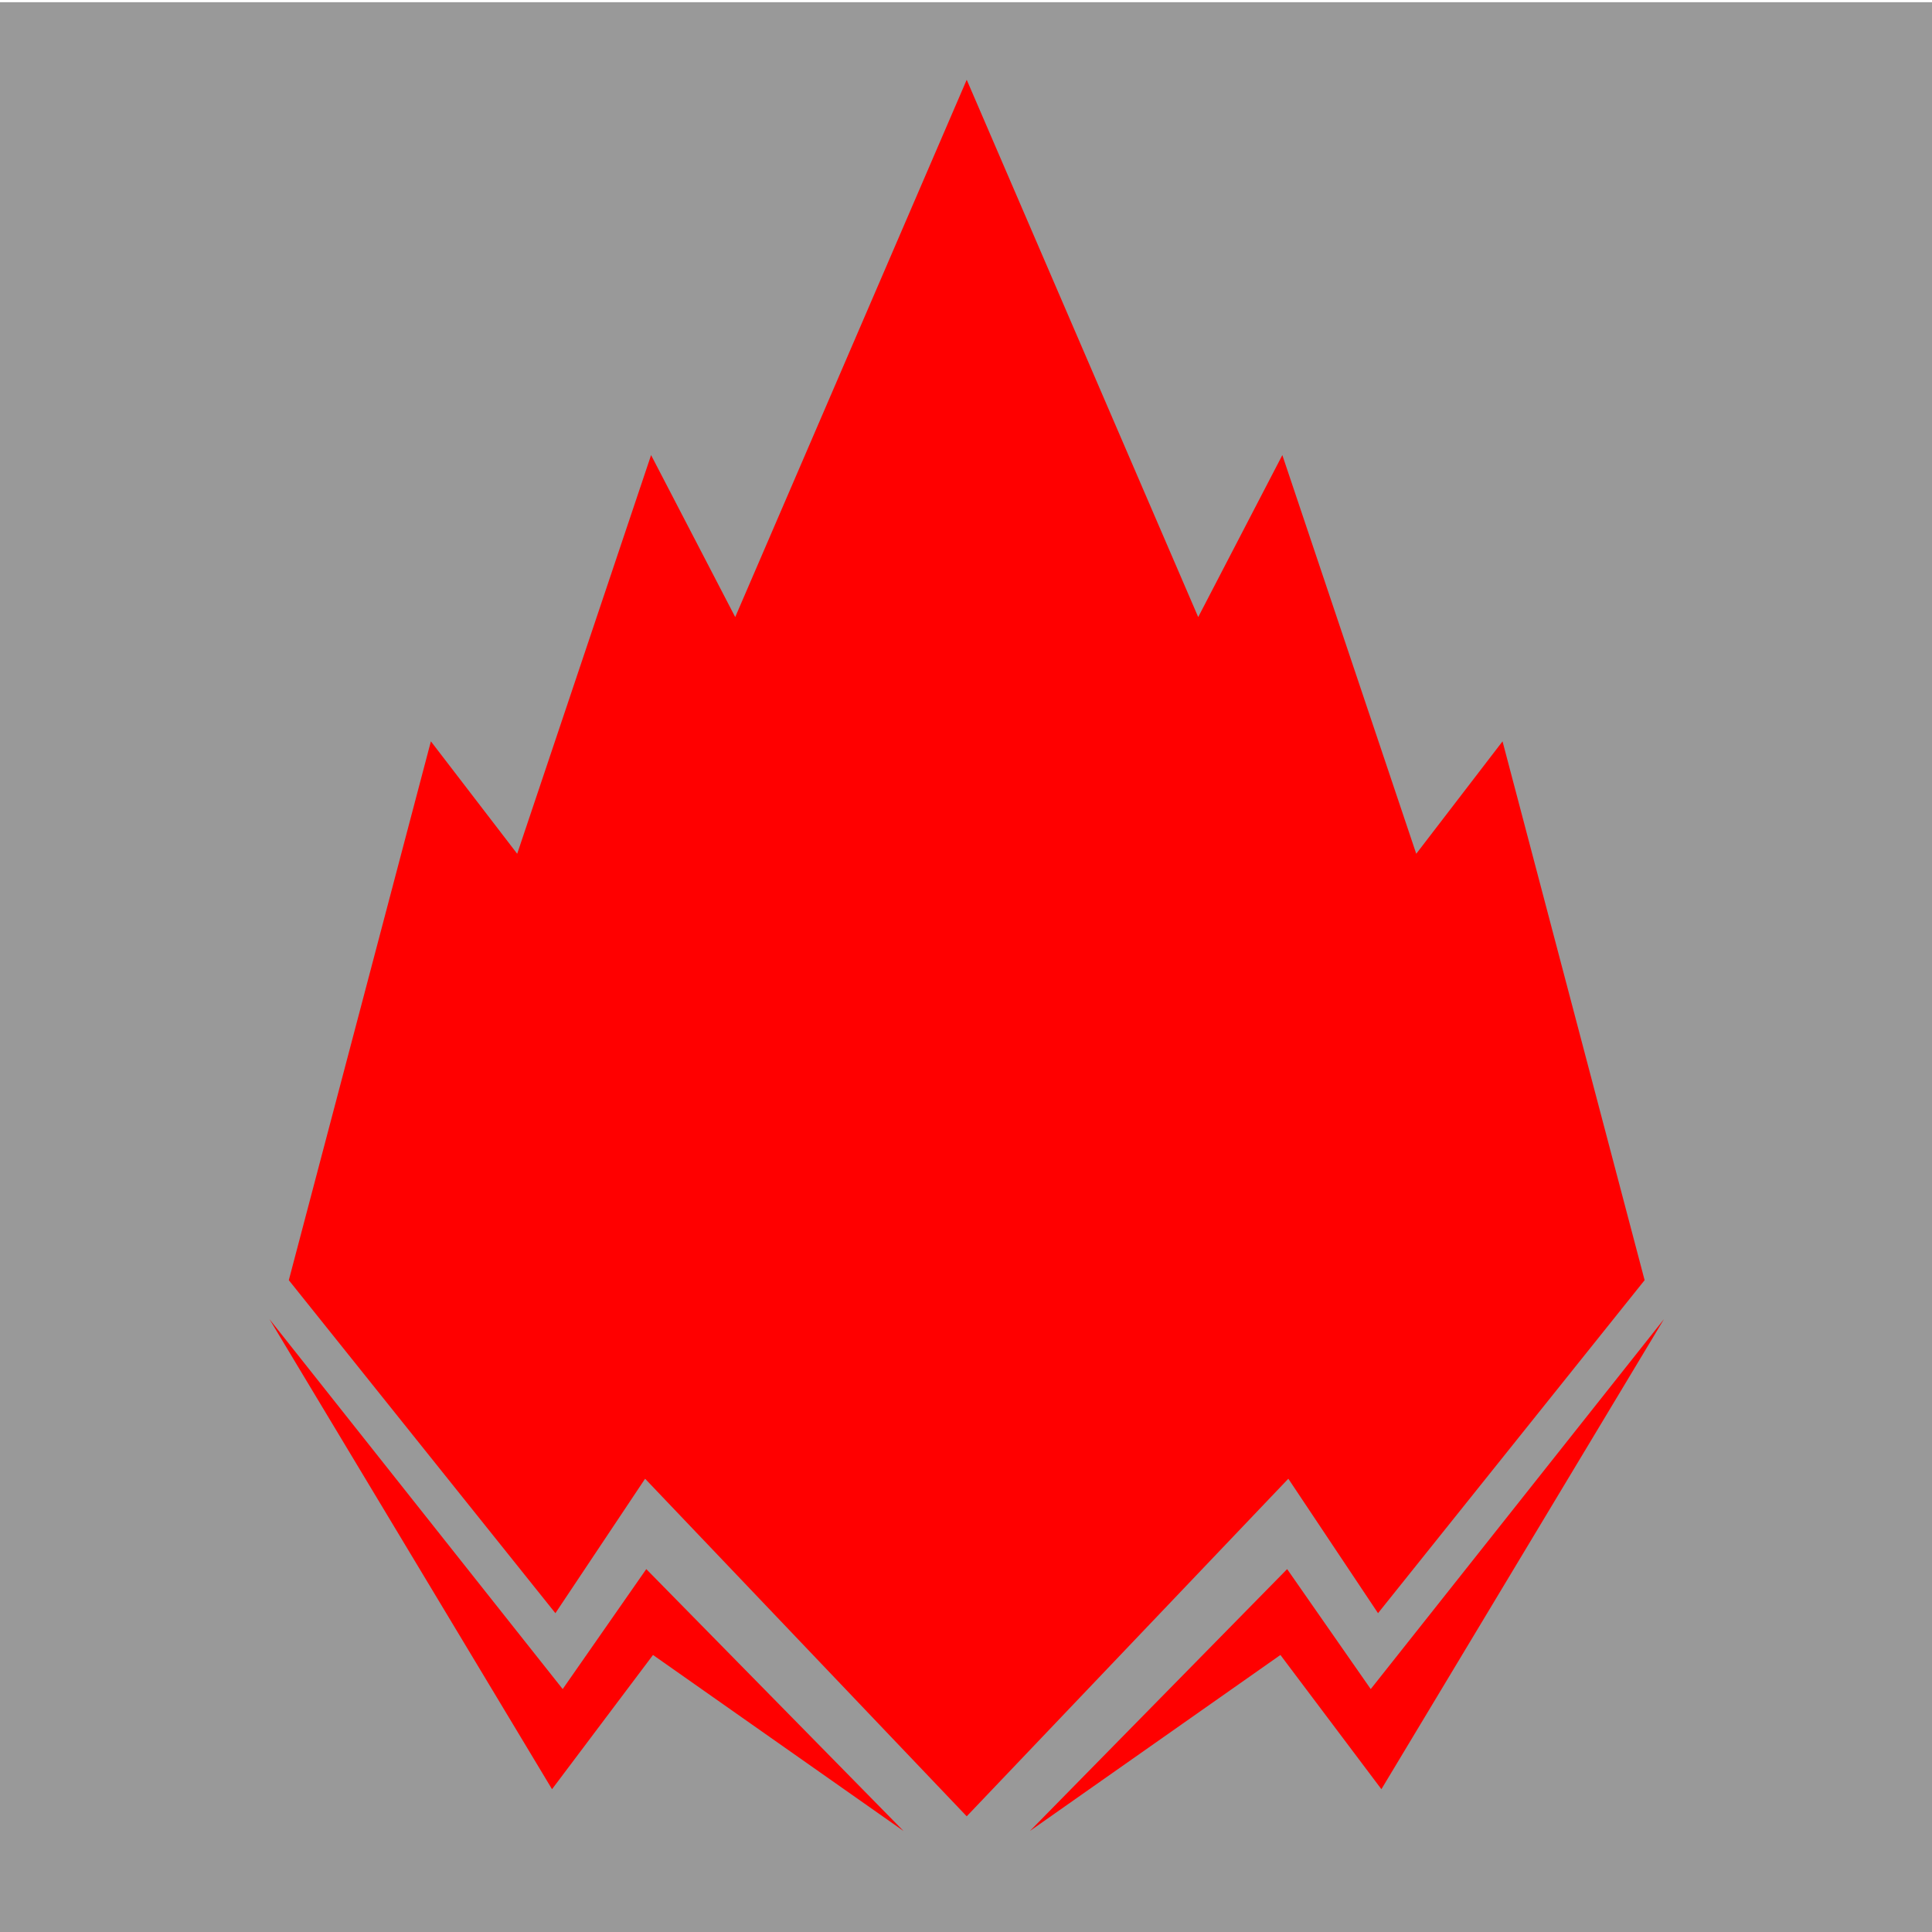 <?xml version="1.0" encoding="UTF-8" standalone="no"?>
<!-- Created with Inkscape (http://www.inkscape.org/) -->

<svg
   width="400mm"
   height="400mm"
   viewBox="0 0 400 400"
   version="1.1"
   id="svg1"
   sodipodi:docname="Burn.svg"
   inkscape:version="1.3.2 (091e20e, 2023-11-25)"
   xmlns:inkscape="http://www.inkscape.org/namespaces/inkscape"
   xmlns:sodipodi="http://sodipodi.sourceforge.net/DTD/sodipodi-0.dtd"
   xmlns="http://www.w3.org/2000/svg"
   xmlns:svg="http://www.w3.org/2000/svg">
  <sodipodi:namedview
     id="namedview1"
     pagecolor="#505050"
     bordercolor="#eeeeee"
     borderopacity="1"
     inkscape:showpageshadow="0"
     inkscape:pageopacity="0"
     inkscape:pagecheckerboard="0"
     inkscape:deskcolor="#505050"
     inkscape:document-units="mm"
     inkscape:zoom="0.24554685"
     inkscape:cx="812.47225"
     inkscape:cy="1105.6953"
     inkscape:window-width="1512"
     inkscape:window-height="842"
     inkscape:window-x="0"
     inkscape:window-y="38"
     inkscape:window-maximized="0"
     inkscape:current-layer="g1" />
  <defs
     id="defs1">
    <inkscape:path-effect
       effect="mirror_symmetry"
       start_point="390.255,0"
       end_point="390.255,400"
       center_point="390.255,200"
       id="path-effect1"
       is_visible="true"
       lpeversion="1.2"
       lpesatellites=""
       mode="vertical"
       discard_orig_path="false"
       fuse_paths="true"
       oposite_fuse="false"
       split_items="false"
       split_open="false"
       link_styles="false" />
  </defs>
  <g
     inkscape:label="Layer 1"
     inkscape:groupmode="layer"
     id="layer1">
    <g
       id="g1"
       inkscape:path-effect="#path-effect1"
       transform="matrix(0.513,0,0,1,-0.054,0)">
      <path
         style="fill:#999999;stroke-width:0.994;-inkscape-stroke:none"
         id="rect1"
         width="391.04"
         height="400.08"
         x="-0.111"
         y="0.458"
         sodipodi:type="rect"
         d="M -0.111,0.457 V 400.537 H 390.256 780.621 V 0.457 H 390.256 Z" />
      <path
         id="path1"
         style="fill:#ff0000;stroke-width:1.397;-inkscape-stroke:none"
         d="M 390.256,16.514 296.828,127.758 262.875,94.223 l -54.039,82.541 -34.83,-23.277 -57.342,111.561 107.592,68.943 36.201,-27.836 129.799,69.891 129.797,-69.891 36.201,27.836 107.592,-68.943 -57.342,-111.561 -34.828,23.277 -54.041,-82.541 -33.953,33.535 z"
         inkscape:original-d="M 392.43108,13.922664 296.82816,127.75832 262.87525,94.222156 208.83497,176.7644 l -34.82916,-23.27713 -57.34138,111.56012 107.59211,68.94308 36.20107,-27.83603 131.53294,70.82513 z"
         sodipodi:nodetypes="cccccccccc" />
      <path
         style="fill:#ff0000;stroke-width:1.397;-inkscape-stroke:none"
         d="m 108.833,273.101 118.365,76.603 33.736,-24.838 103.838,54.228 -101.123,-36.45 -40.754,27.79 z m 562.845,0 -118.365,76.603 -33.736,-24.838 -103.838,54.228 101.123,-36.45 40.754,27.79 z"
         id="path4"
         inkscape:original-d="m 108.8328,273.10067 118.36496,76.60335 33.73612,-24.83791 103.83761,54.22836 -101.12317,-36.44956 -40.75386,27.79048 z"
         sodipodi:nodetypes="ccccccc" />
    </g>
  </g>
</svg>
